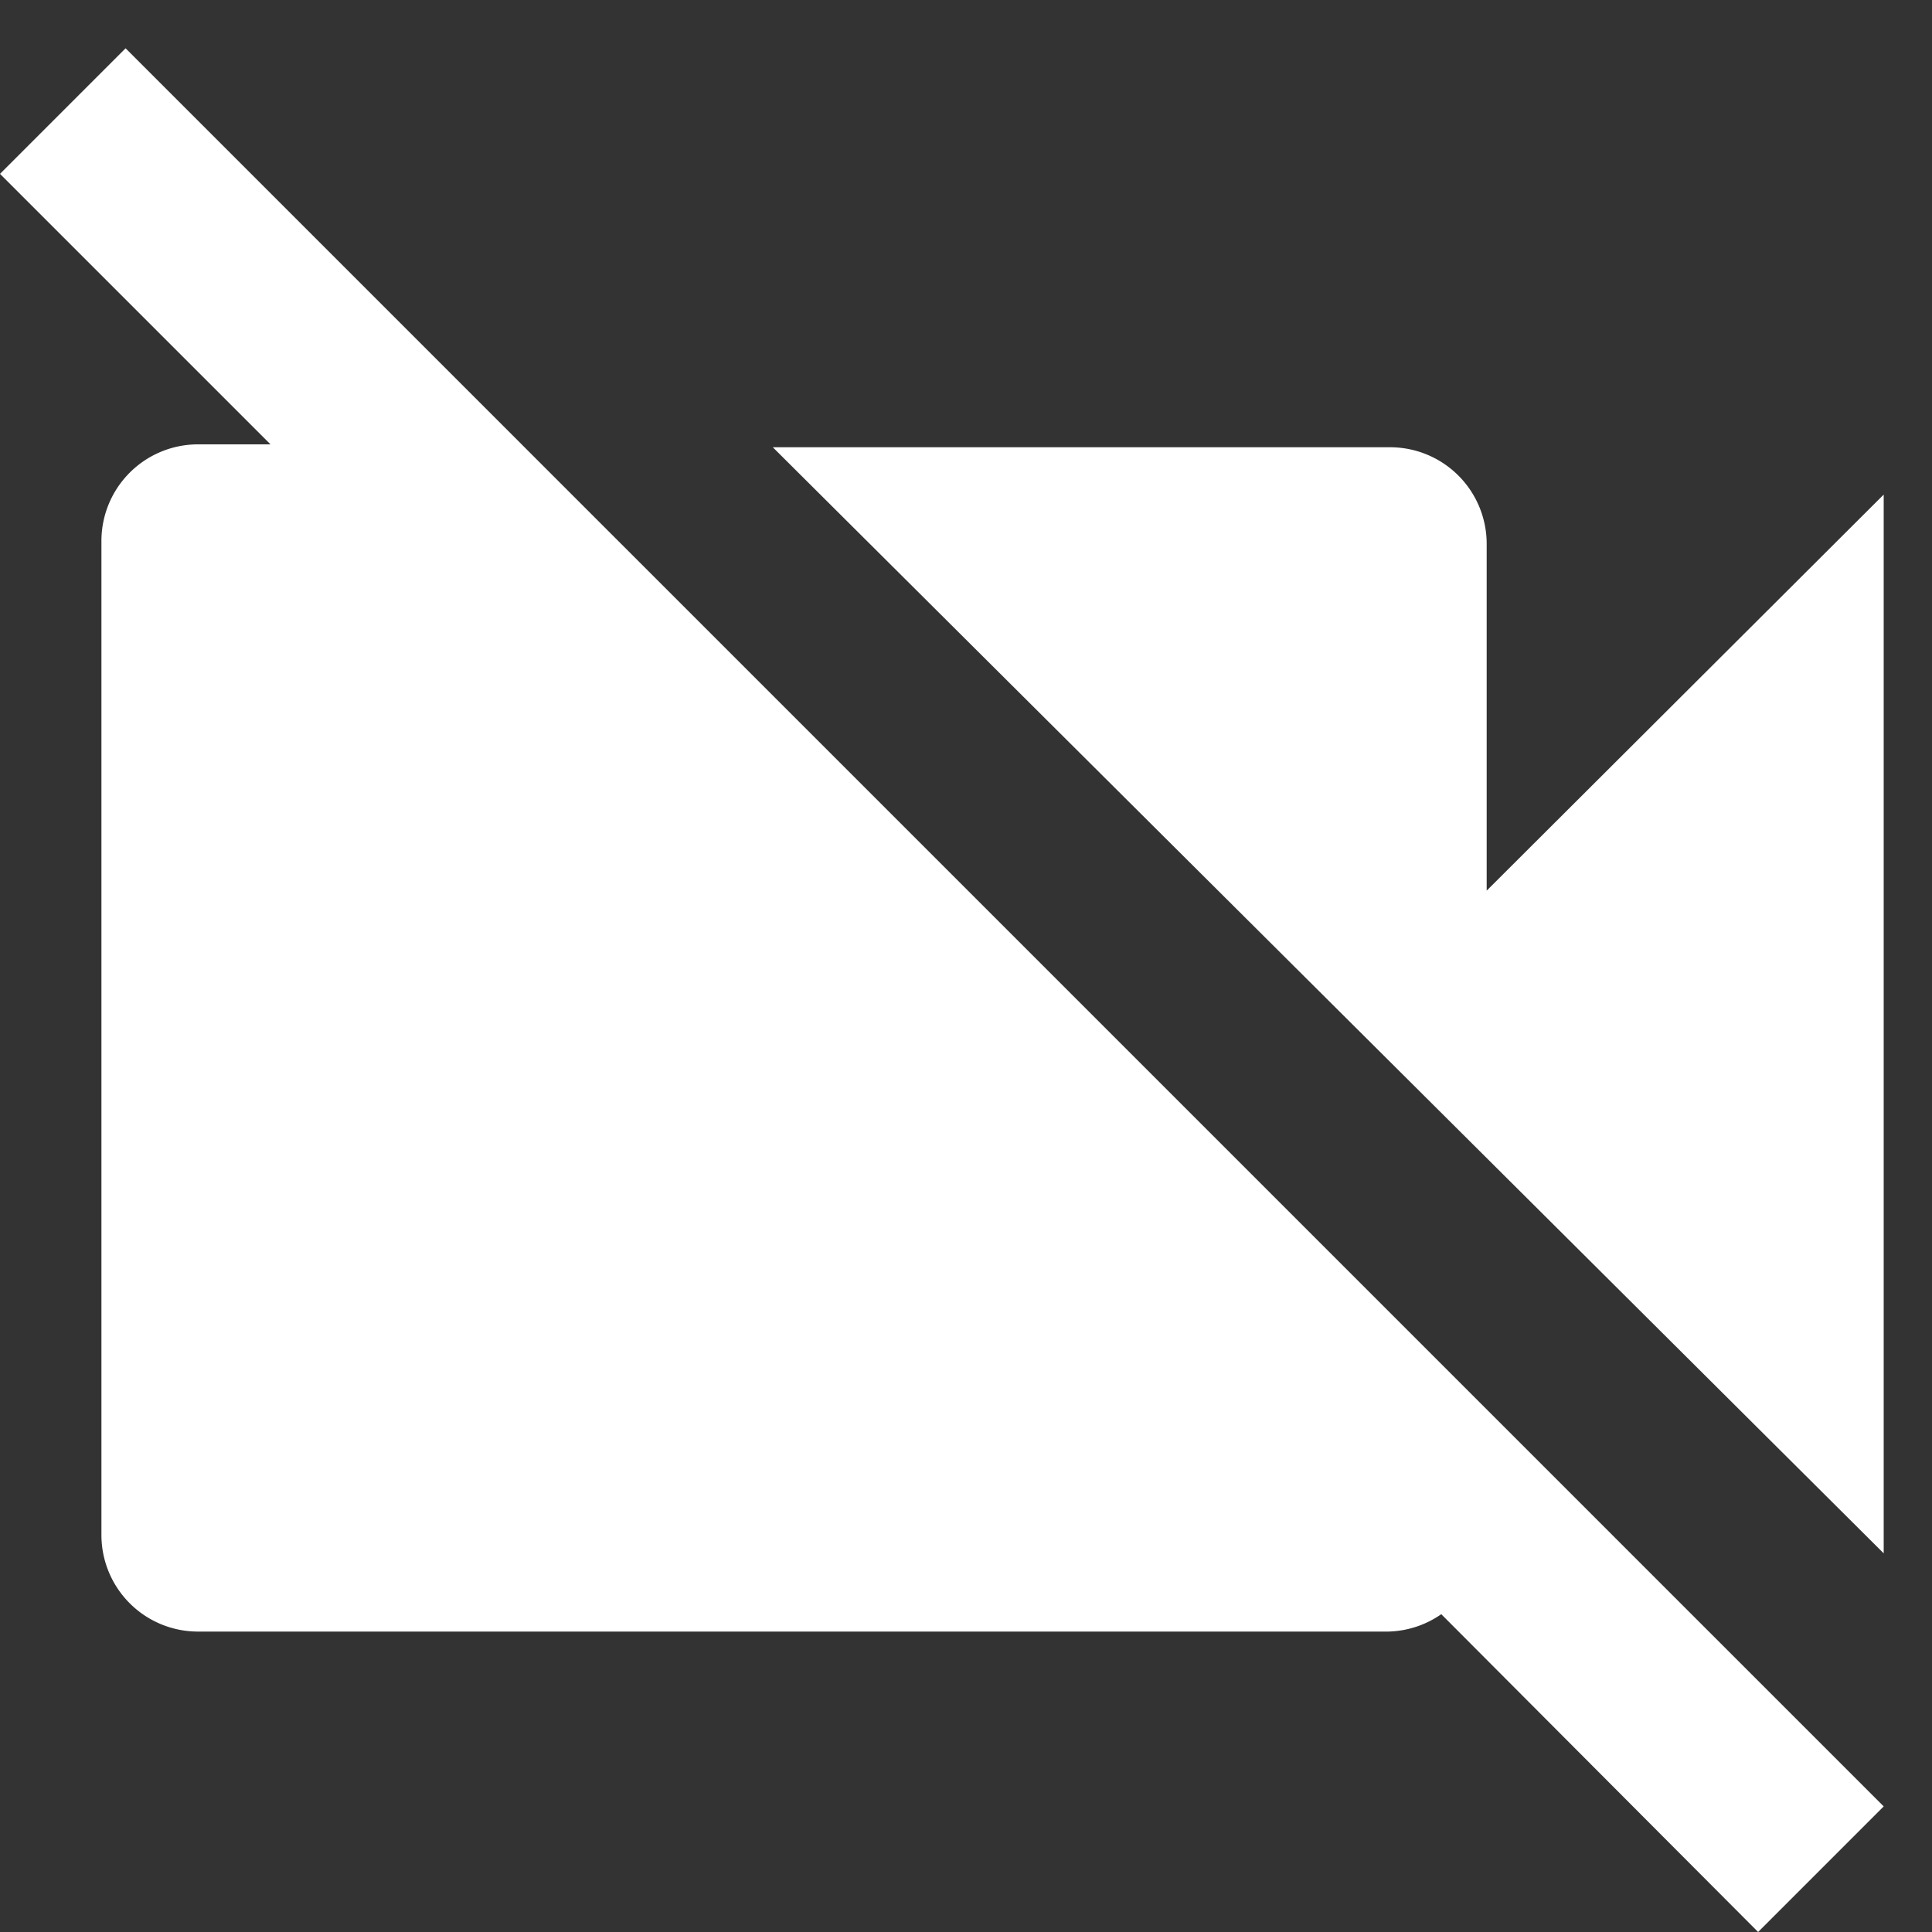 <svg id="Layer_1" data-name="Layer 1" xmlns="http://www.w3.org/2000/svg" viewBox="0 0 20 20"><rect x="0" y="0" width="20" height="20" fill="#333333" stroke="none"/><defs><style>.cls-1{fill:#fff;}</style></defs><title>icons white</title><path class="cls-1" d="M19.5,5.12,15.39,9.22V5.63a1,1,0,0,0-1-1H8L19.5,16.08ZM1.3.5,0,1.8l2.8,2.8H2.05a1,1,0,0,0-1,1V15.89a1,1,0,0,0,1,1H14.37a1,1,0,0,0,.55-.18L18.2,20l1.3-1.3Z"/></svg>